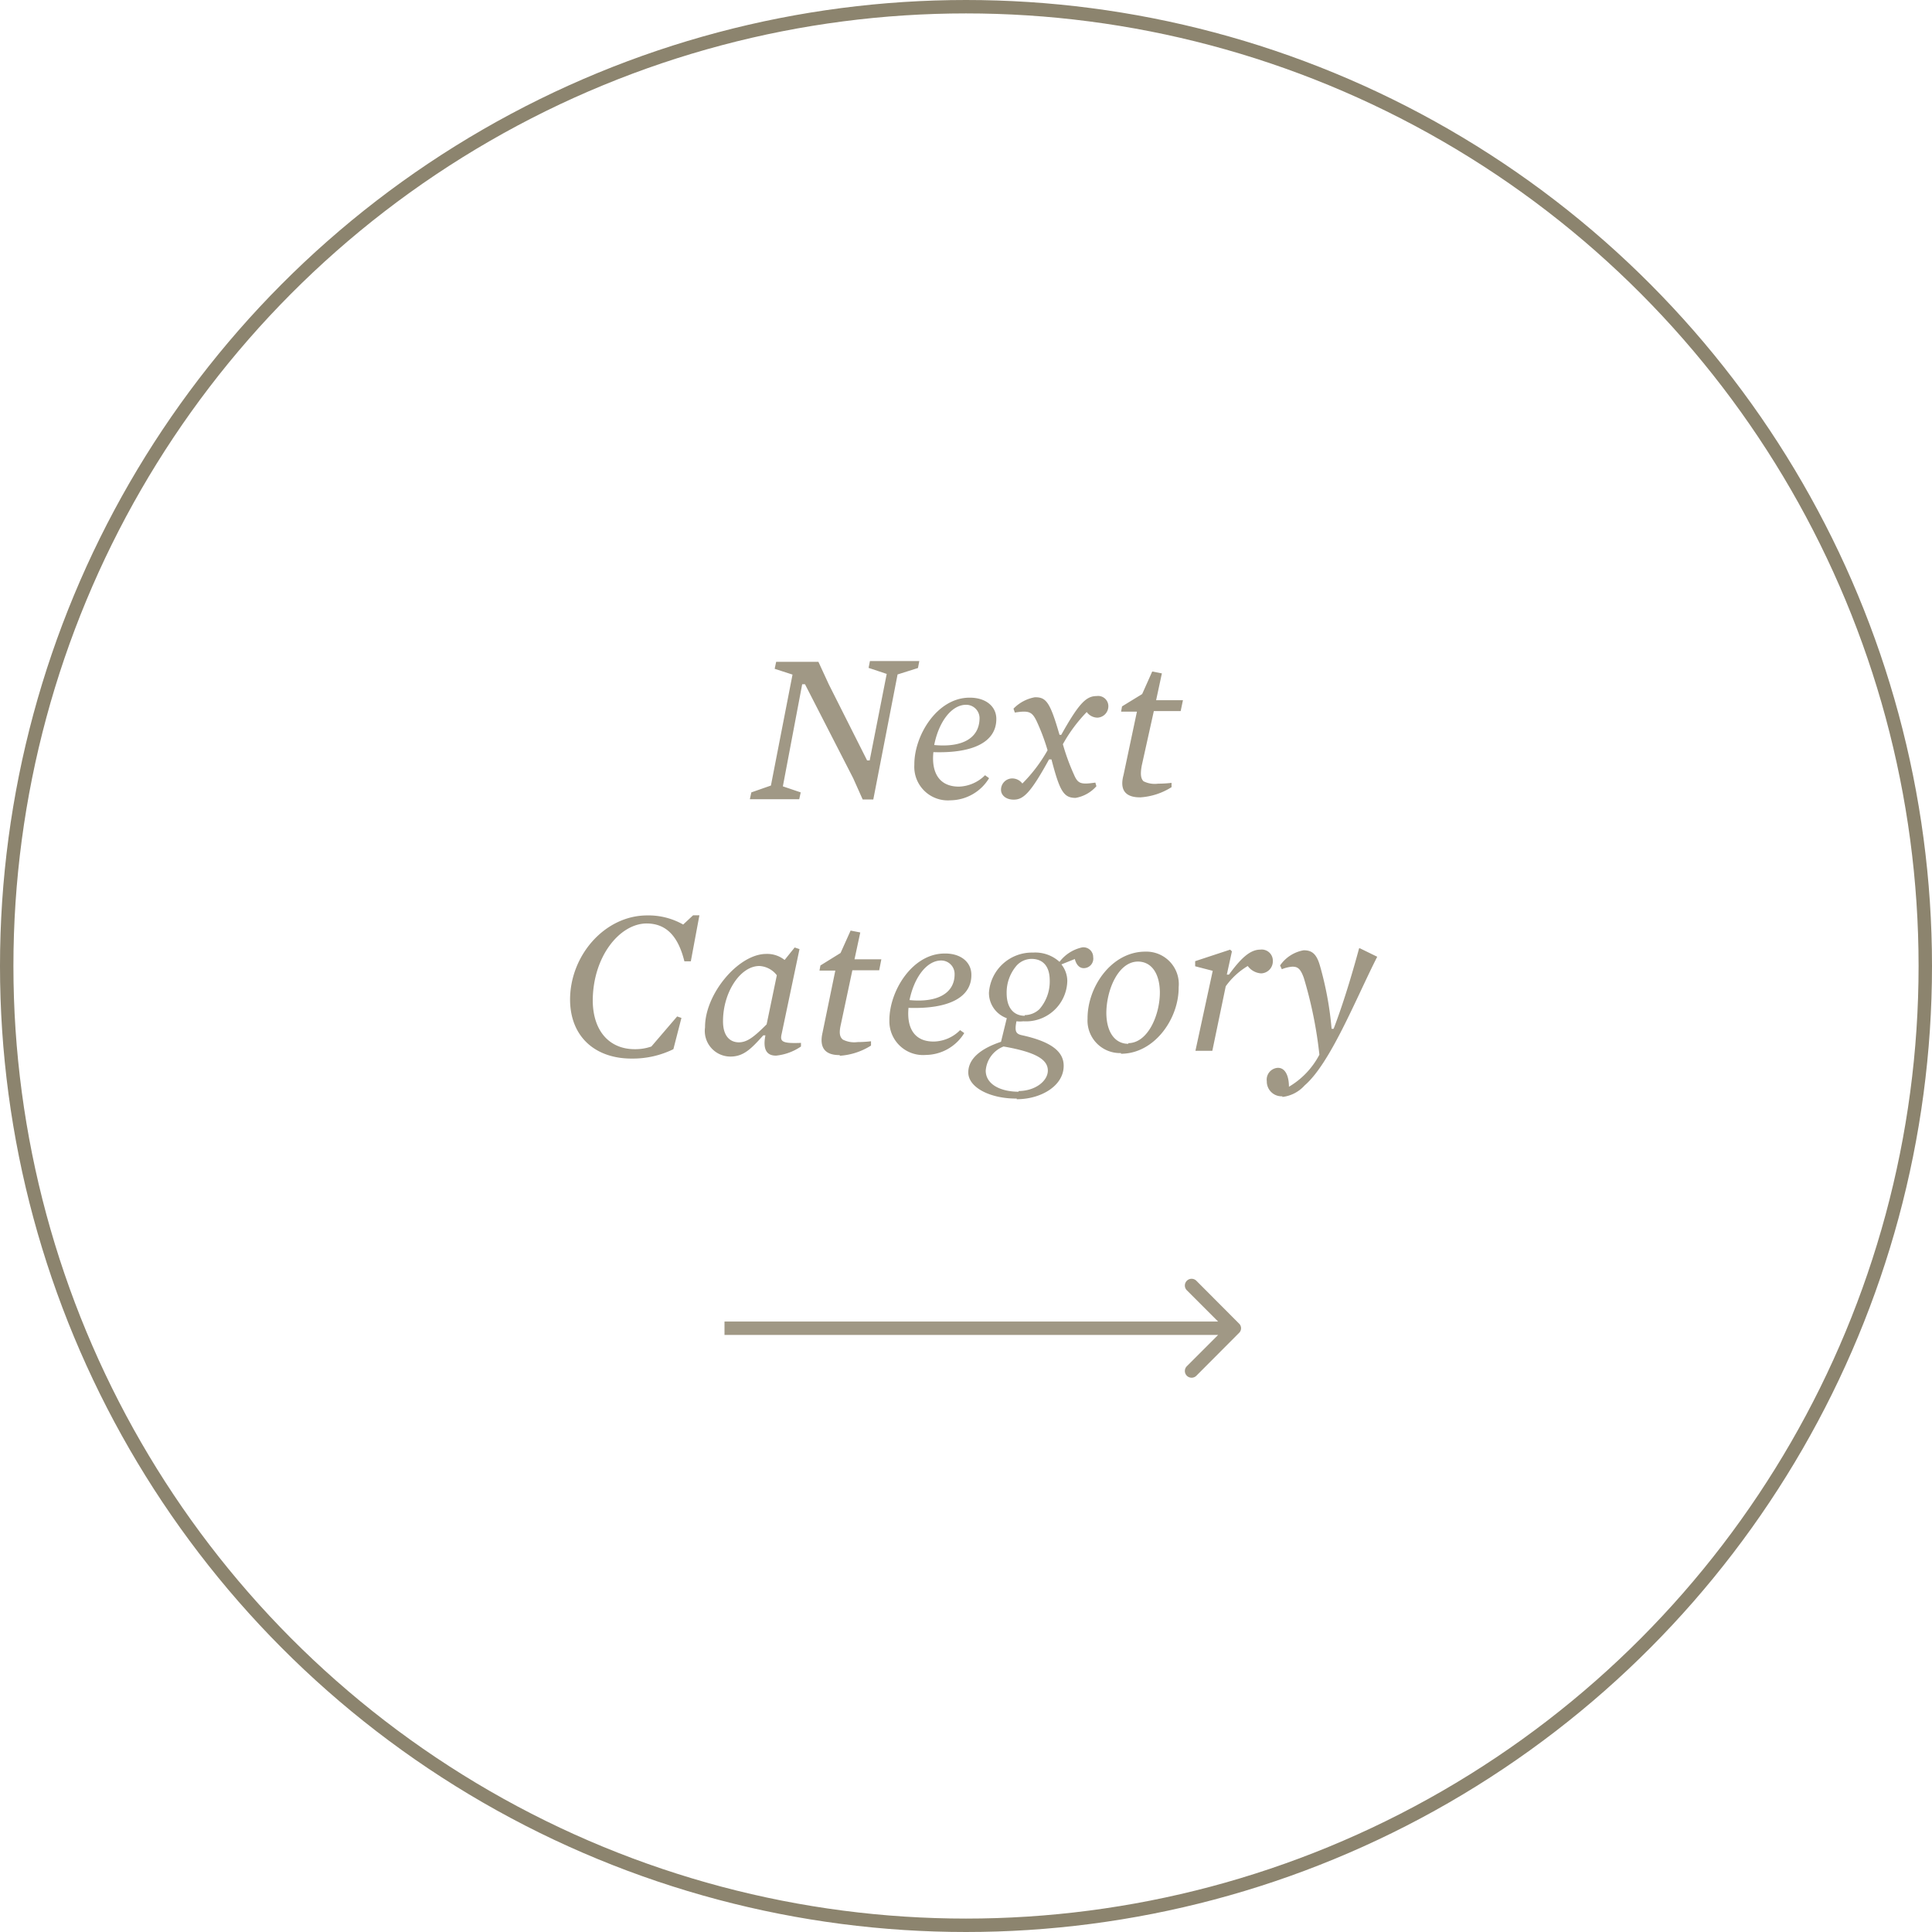 <svg xmlns="http://www.w3.org/2000/svg" viewBox="0 0 144 144"><defs><style>.cls-1{fill:none;stroke:#8c846e;}.cls-2{fill:#a09885;}</style></defs><g id="Layer_2" data-name="Layer 2"><g id="Layer_1-2" data-name="Layer 1"><circle class="cls-1" cx="72" cy="72" r="71.5"/><path class="cls-2" d="M64.3,59.59h.79l1.81-9.32,1.52-.48.1-.52-3.68,0-.1.51,1.35.45-1.27,6.45h-.19L61.77,51,61,49.33l-3.15,0-.11.52,1.33.43-1.61,8.27L56,59.06l-.11.51,3.68,0,.11-.51-1.33-.45L59.79,51H60l3.59,7Zm5.33-4.06c.34-1.73,1.29-3,2.38-3a1,1,0,0,1,1,1C73,55,71.76,55.73,69.63,55.53Zm-.06.53c3,.1,4.7-.78,4.69-2.48,0-.93-.79-1.59-2-1.58-2.42,0-4.13,2.84-4.11,5a2.5,2.5,0,0,0,2.69,2.65A3.41,3.41,0,0,0,73.72,58l-.3-.22a2.88,2.88,0,0,1-1.93.85C70,58.64,69.41,57.58,69.57,56.06Zm6,3.54c.72,0,1.27-.54,2.62-3h.18c.62,2.38.91,2.87,1.8,2.87a2.68,2.68,0,0,0,1.55-.87l-.08-.27c-1.09.16-1.3.08-1.59-.59a16.13,16.13,0,0,1-.83-2.27A11.35,11.35,0,0,1,81,53.07a1,1,0,0,0,.79.42.85.85,0,0,0,.82-.85.76.76,0,0,0-.87-.76c-.77,0-1.31.51-2.64,2.89l-.13,0c-.71-2.46-1-2.81-1.84-2.8a2.93,2.93,0,0,0-1.59.85l.1.29c1.06-.17,1.28-.05,1.61.61a15.49,15.49,0,0,1,.83,2.2,11.51,11.51,0,0,1-1.88,2.48.94.94,0,0,0-.77-.38.84.84,0,0,0-.82.86C74.62,59.29,75,59.6,75.54,59.6ZM85,59.43a4.93,4.93,0,0,0,2.32-.76v-.32a8.65,8.65,0,0,1-1,.06,1.87,1.87,0,0,1-1.09-.18C85,58,85,57.62,85.1,57.06L86,53l2,0,.17-.81-2,0,.43-2-.72-.14-.75,1.68-1.5.92-.07.39,1.18,0-1,4.73C83.43,58.92,83.92,59.44,85,59.43ZM47.12,78.9a6.86,6.86,0,0,0,3.07-.7l.6-2.33-.32-.11L48.55,78a3.62,3.62,0,0,1-1.24.2c-1.83,0-3.1-1.28-3.13-3.59,0-3.31,2-5.76,4-5.78,1.43,0,2.35.88,2.83,2.82l.48,0,.64-3.43h-.47l-.74.69a5.24,5.24,0,0,0-2.68-.68c-3.17,0-5.78,3-5.75,6.34C42.53,77.34,44.43,78.92,47.12,78.9Zm7.33-.15c1,0,1.57-.62,2.44-1.58l.16,0c-.2,1,.06,1.52.8,1.51A4,4,0,0,0,59.7,78l0-.27c-1.44.06-1.57-.11-1.44-.67l1.33-6.32-.36-.12-.75.93a2.08,2.08,0,0,0-1.37-.45c-2.08,0-4.58,3-4.56,5.47A1.91,1.91,0,0,0,54.45,78.75Zm.63-1.06c-.65,0-1.18-.44-1.19-1.53C53.87,74,55.16,72,56.6,72a1.75,1.75,0,0,1,1.3.69l-.76,3.66C56.17,77.32,55.68,77.68,55.08,77.69Zm7.51,1a4.93,4.93,0,0,0,2.33-.76v-.32a8.8,8.8,0,0,1-1,.06,1.87,1.87,0,0,1-1.09-.18c-.29-.22-.28-.61-.15-1.17l.85-4,2,0,.16-.82-2,0,.43-2-.72-.14-.75,1.67-1.5.93-.07.38h1.18L61.3,77C61.05,78.13,61.54,78.65,62.59,78.64Zm5.19-4.1c.34-1.73,1.29-3,2.37-3a1,1,0,0,1,1,1C71.17,74,69.91,74.75,67.78,74.54Zm-.06.53c3,.1,4.7-.78,4.68-2.47,0-.93-.78-1.6-2-1.58-2.42,0-4.13,2.83-4.11,5A2.51,2.51,0,0,0,69,78.63,3.41,3.41,0,0,0,71.87,77l-.31-.22a2.84,2.84,0,0,1-1.92.85C68.13,77.66,67.56,76.59,67.72,75.07Zm8.06,6.81c1.81,0,3.51-1,3.5-2.5,0-1.09-1-1.8-3.06-2.26-.53-.1-.6-.31-.46-1.05a2.15,2.15,0,0,0,.51,0,3.08,3.08,0,0,0,3.28-3,2,2,0,0,0-.44-1.24l1-.4c.11.42.34.69.68.68a.71.71,0,0,0,.69-.82.73.73,0,0,0-.81-.73,2.89,2.89,0,0,0-1.7,1.08A2.69,2.69,0,0,0,77,71a3.21,3.21,0,0,0-3.29,3,2,2,0,0,0,1.33,1.89l-.43,1.76c-1.59.53-2.45,1.31-2.44,2.3C72.19,81.1,73.89,81.9,75.78,81.88Zm.6-6.22c-.8,0-1.34-.56-1.35-1.65a3.08,3.08,0,0,1,.75-2.1,1.53,1.53,0,0,1,1.1-.49c.83,0,1.35.52,1.36,1.57a3.14,3.14,0,0,1-.76,2.17A1.6,1.6,0,0,1,76.38,75.66Zm-.46,5.66c-1.33,0-2.44-.54-2.45-1.56A2.09,2.09,0,0,1,74.8,78c2.48.43,3.29,1,3.3,1.78S77.18,81.31,75.92,81.32Zm7.63-2.83c2.51,0,4.32-2.63,4.3-4.95a2.42,2.42,0,0,0-2.49-2.66c-2.51,0-4.32,2.63-4.3,5A2.42,2.42,0,0,0,83.55,78.49Zm.55-.74c-1,0-1.62-.86-1.64-2.27,0-1.73.88-3.85,2.35-3.86,1,0,1.62.86,1.64,2.27C86.46,75.62,85.57,77.74,84.1,77.75Zm5,.52h1.26l1-4.81A5.46,5.46,0,0,1,93,72a1.34,1.34,0,0,0,1,.55.9.9,0,0,0,.87-.92.83.83,0,0,0-.94-.85c-.8,0-1.5.73-2.33,1.86l-.16,0,.38-1.73-.13-.13-2.61.86,0,.38,1.31.34Zm6.48,3.44a2.62,2.62,0,0,0,1.66-.86c1.92-1.65,3.81-6.44,5.41-9.59l-1.29-.63h-.06c-.36,1.33-1.08,3.87-1.9,6h-.15a24.84,24.84,0,0,0-.88-4.74c-.25-.85-.6-1.12-1.21-1.11a2.69,2.69,0,0,0-1.75,1.13l.13.28a2.66,2.66,0,0,1,.78-.19c.4,0,.61.14.86.84a31.53,31.53,0,0,1,1.16,5.72A6,6,0,0,1,96.07,81c0-.8-.27-1.42-.83-1.41a.88.88,0,0,0-.82,1A1.1,1.1,0,0,0,95.58,81.71Z"/><path class="cls-2" d="M92.35,99.35a.48.48,0,0,0,0-.7l-3.18-3.19a.5.5,0,0,0-.71.71L91.29,99l-2.83,2.83a.5.5,0,0,0,.71.71ZM54,99.5H92v-1H54Z"/></g></g></svg>